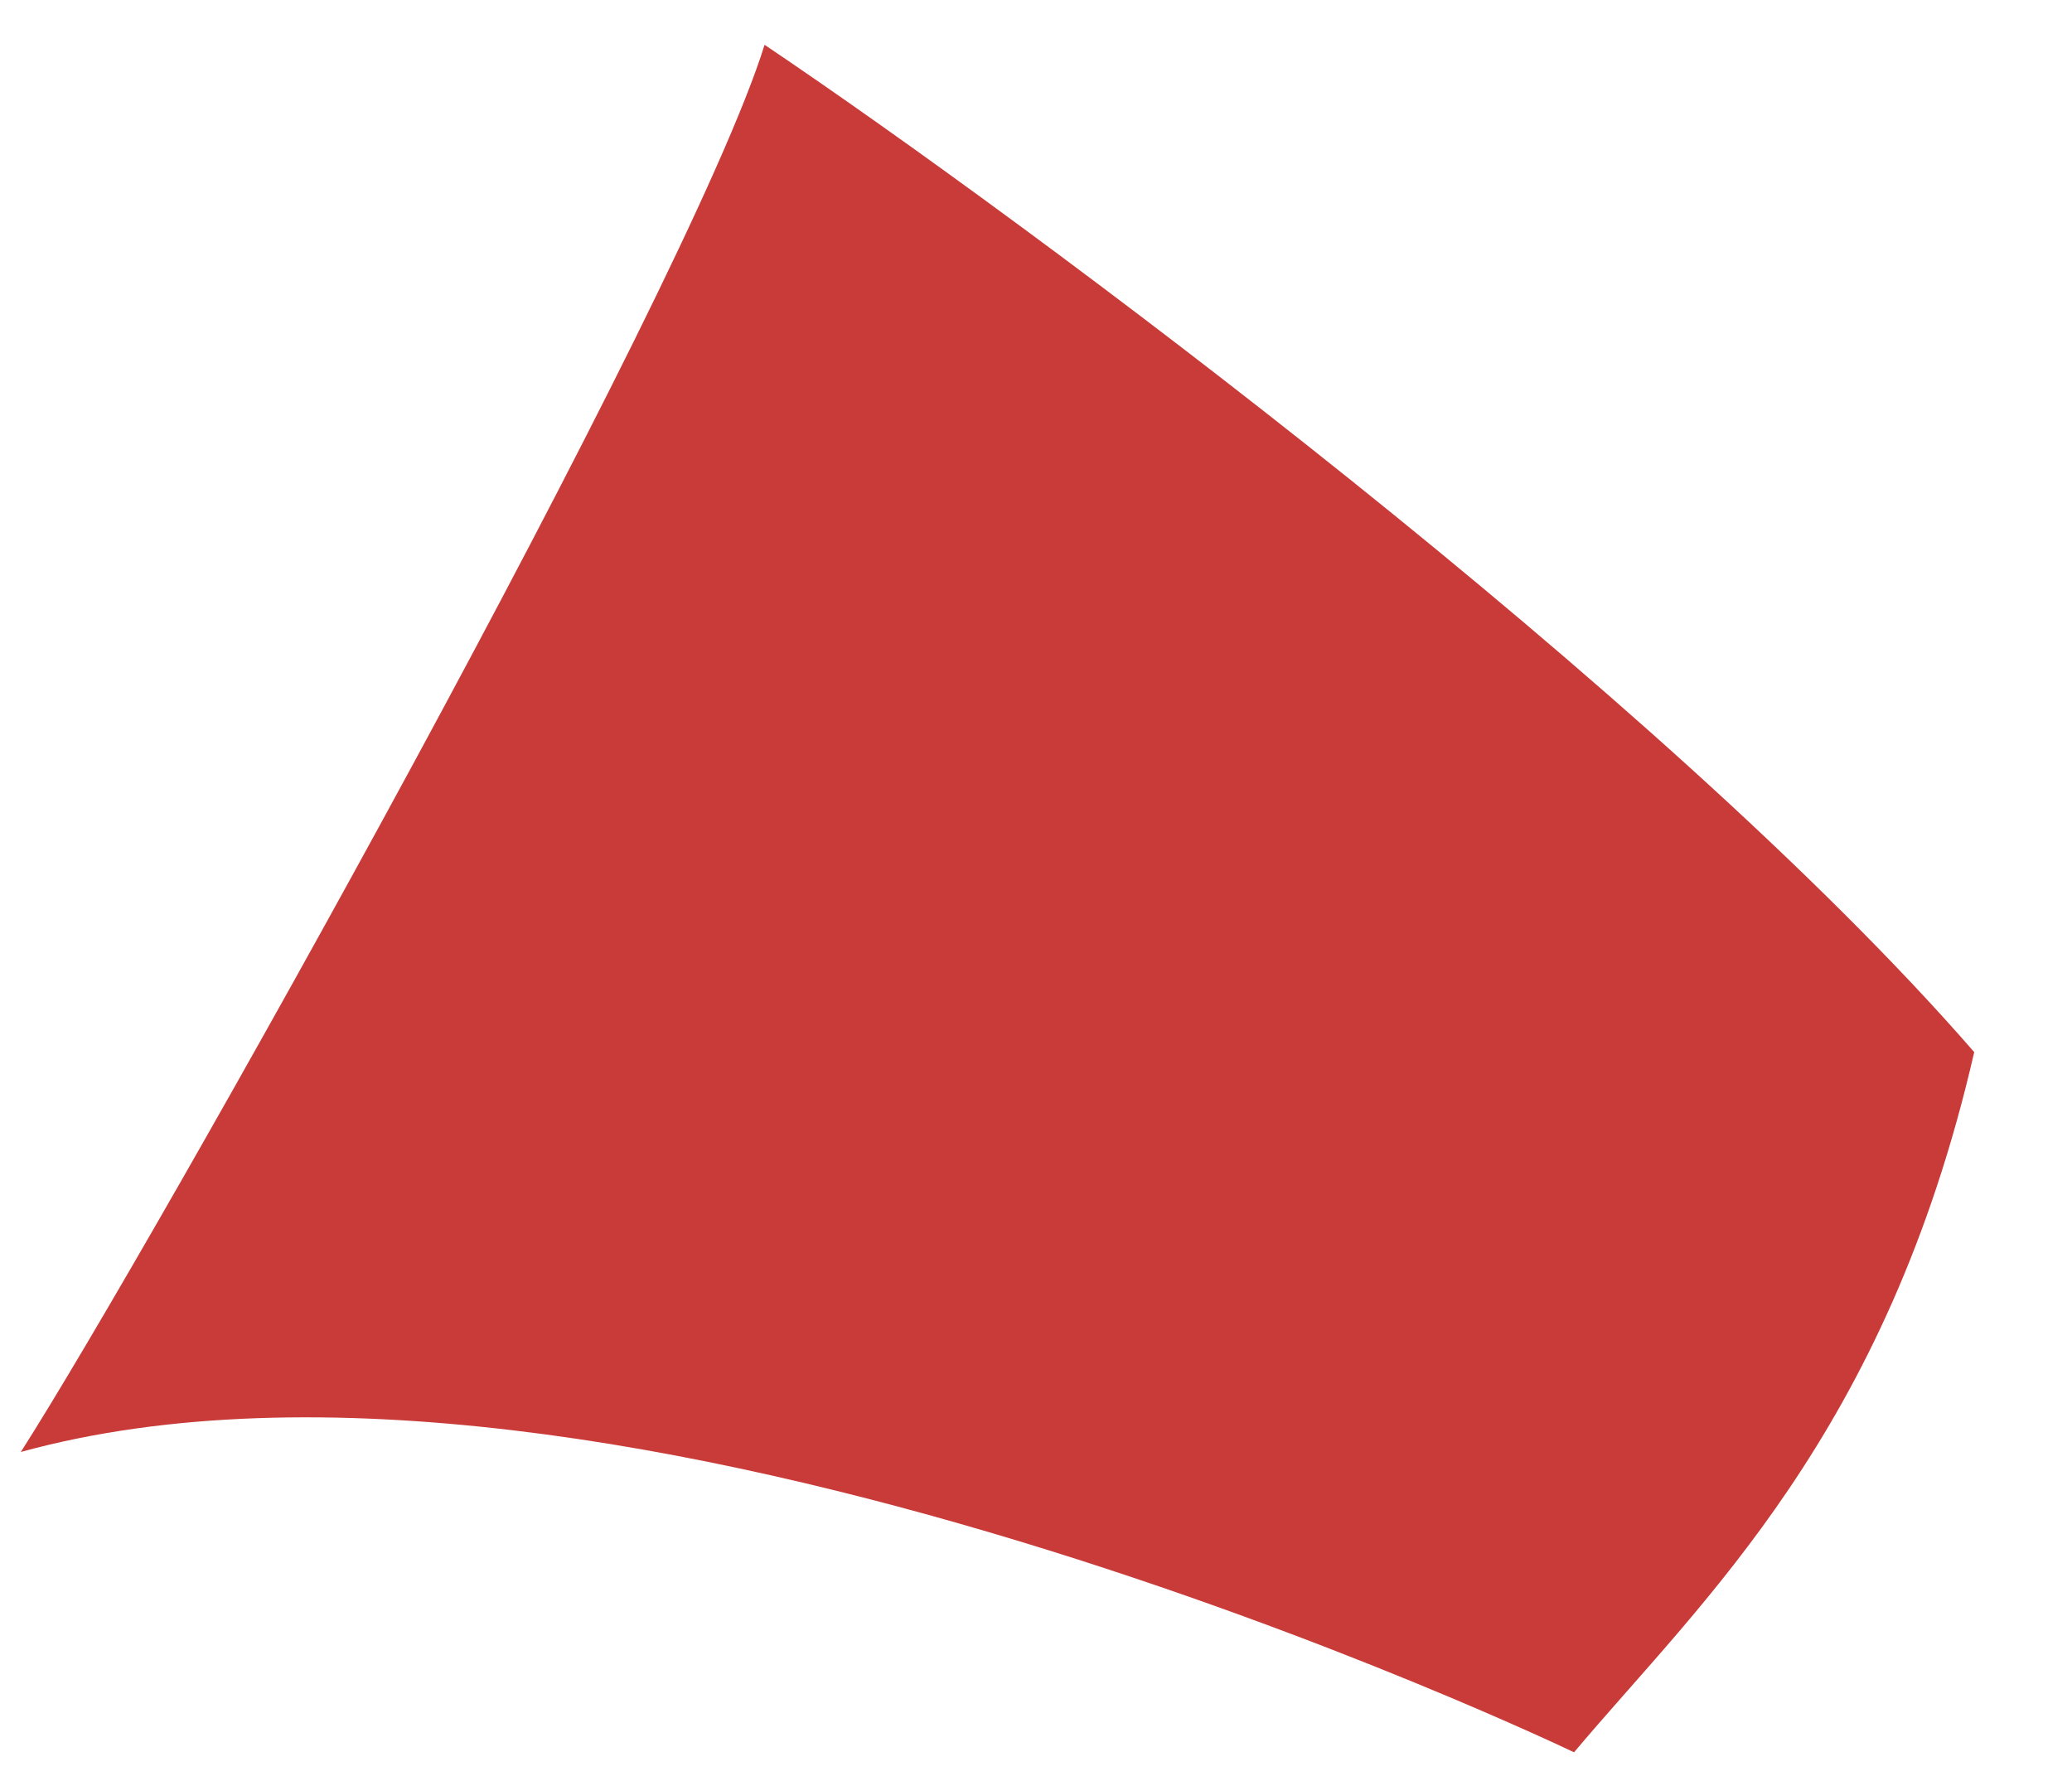 <svg width="21" height="18" viewBox="0 0 21 18" fill="none" xmlns="http://www.w3.org/2000/svg">
<path d="M7.749 0.454C10.403 2.24 16.843 7.022 20.009 10.664C19.119 14.539 17.247 16.224 15.953 17.761C15.953 17.761 6.197 13.068 0.211 14.717C1.531 12.651 6.97 2.963 7.749 0.454Z" fill="#C93B38"/>
</svg>
